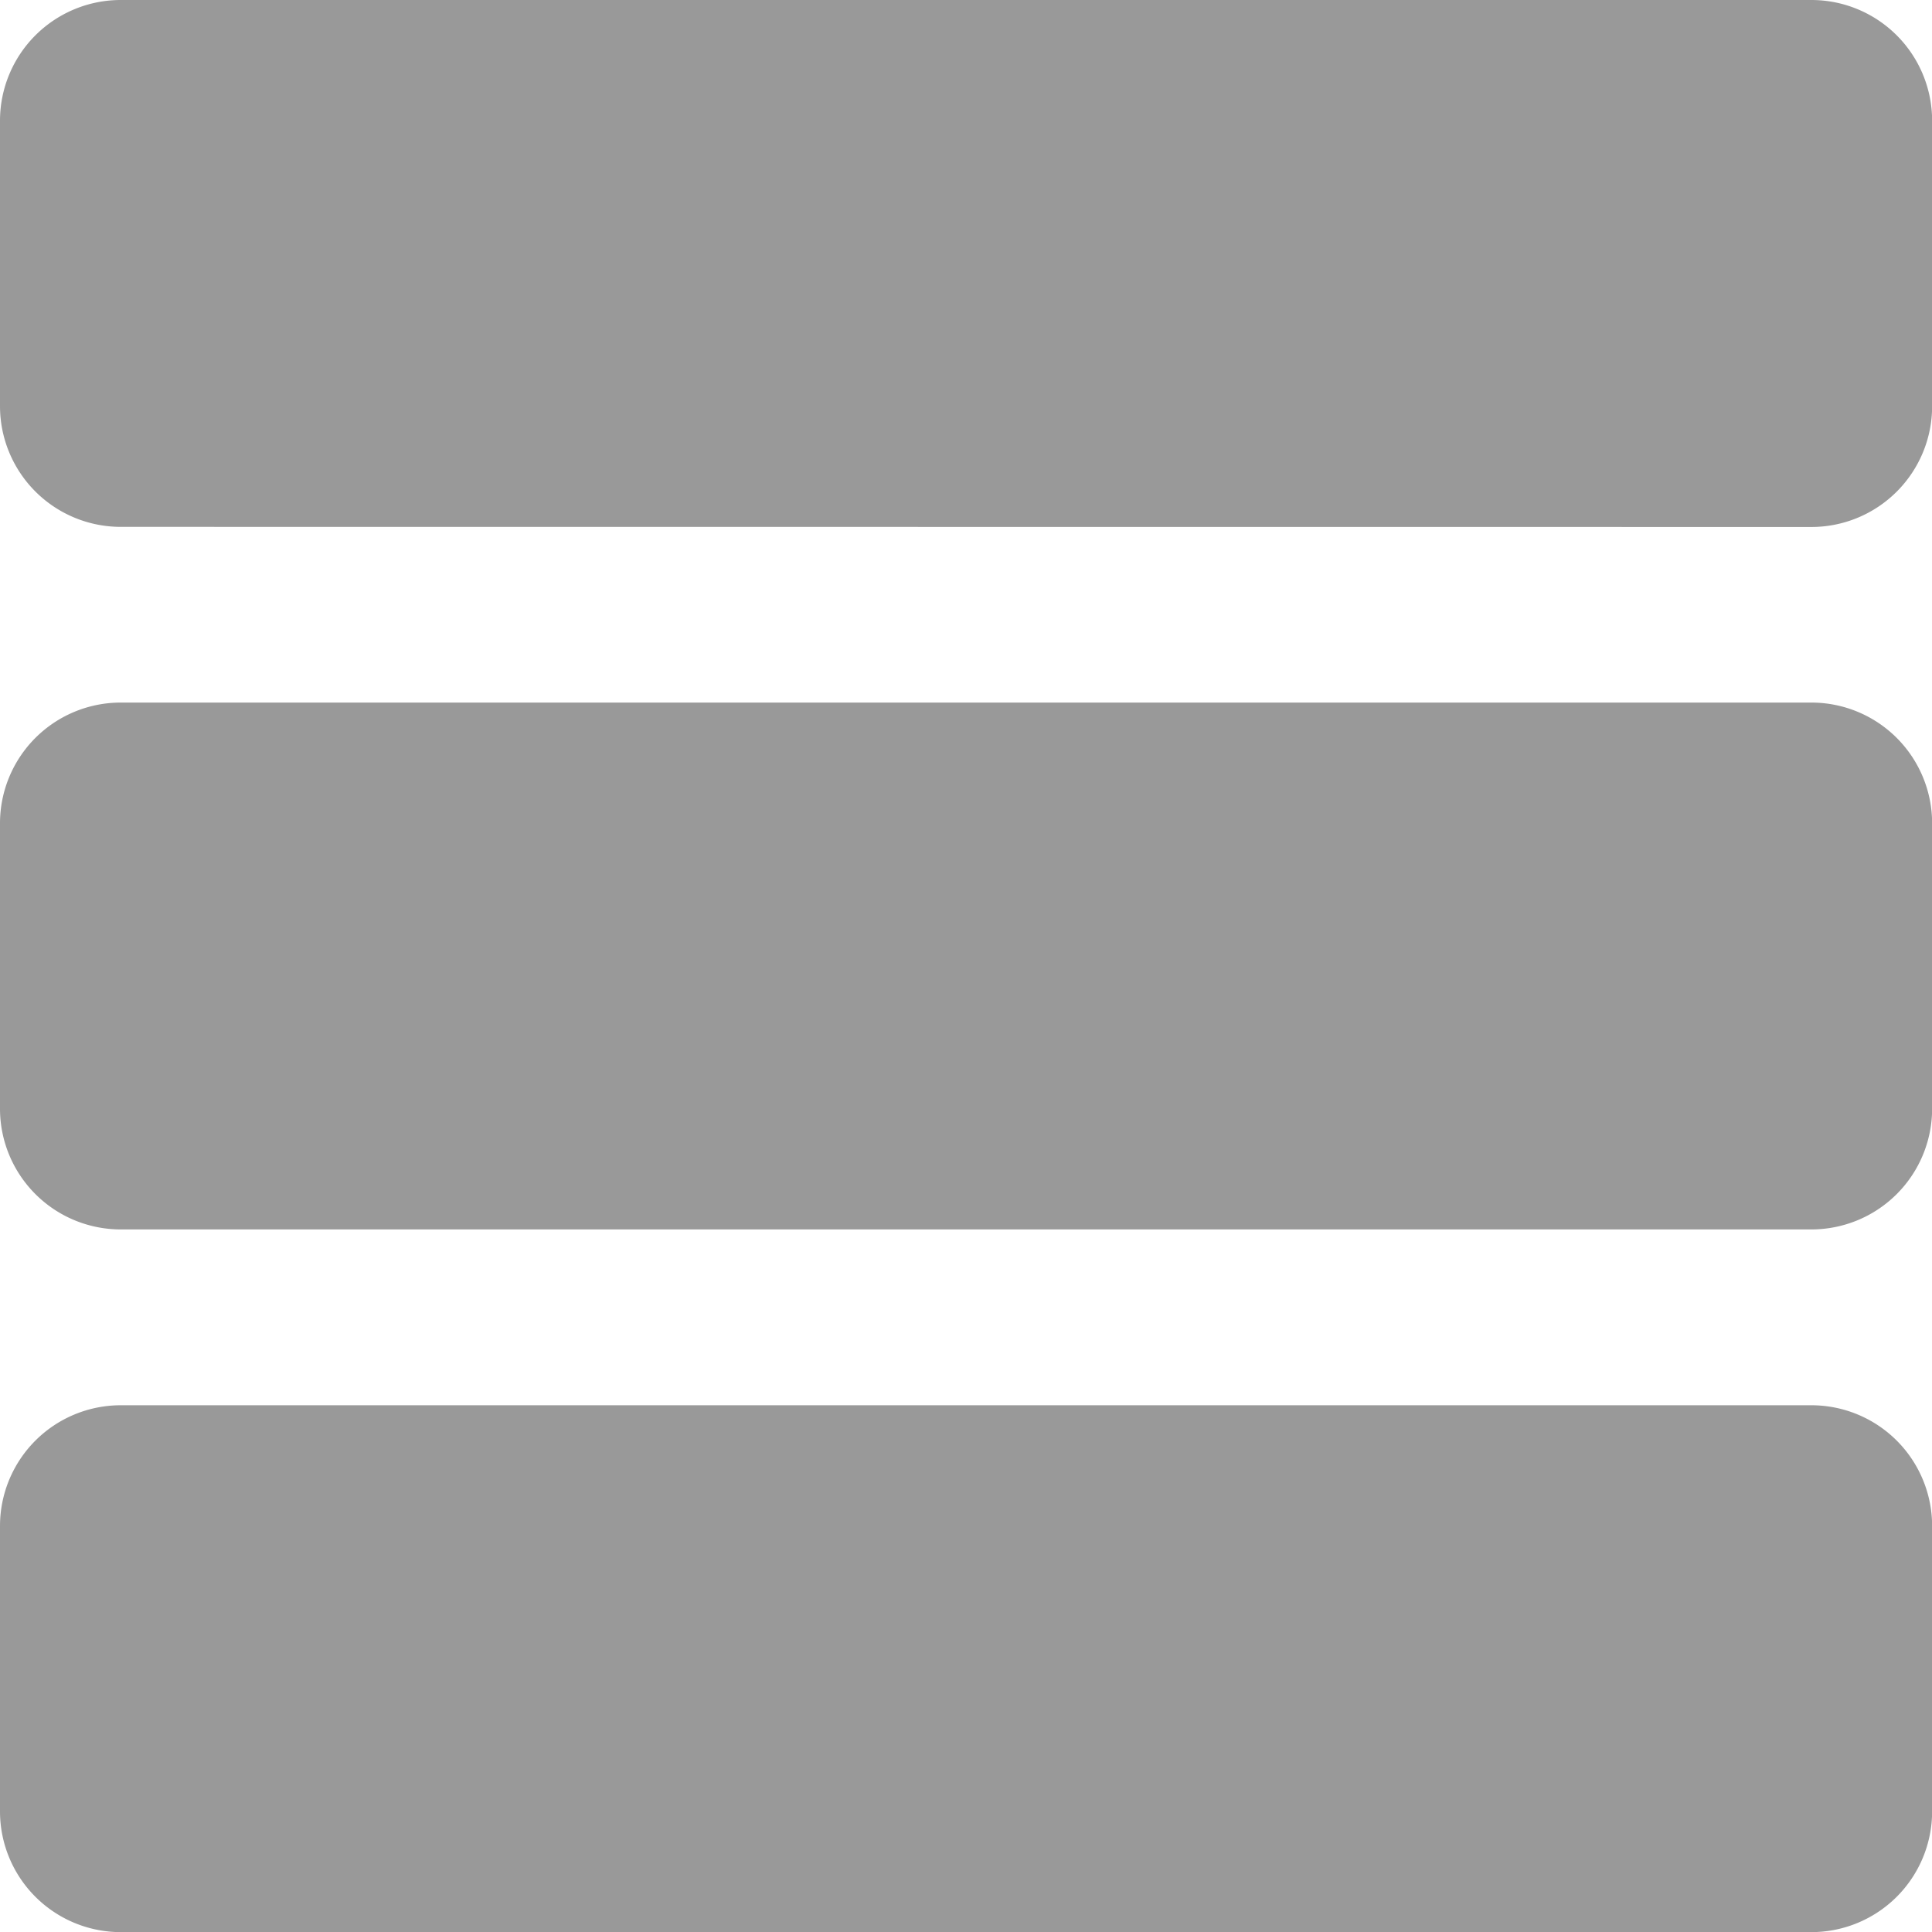 <svg xmlns="http://www.w3.org/2000/svg" width="15.999" height="16" viewBox="0 0 15.999 16">
  <path id="Union_15" data-name="Union 15" d="M1204,982a1,1,0,0,1-1-1v-2.363a1,1,0,0,1,1-1h14a1,1,0,0,1,1,1V981a1,1,0,0,1-1,1Zm0-5.819a1,1,0,0,1-1-1v-2.363a1,1,0,0,1,1-1h14a1,1,0,0,1,1,1v2.363a1,1,0,0,1-1,1Zm0-5.818a1,1,0,0,1-1-1V967a1,1,0,0,1,1-1h14a1,1,0,0,1,1,1v2.364a1,1,0,0,1-1,1Z" transform="translate(-1203 -966)" fill="#999"/>
</svg>
